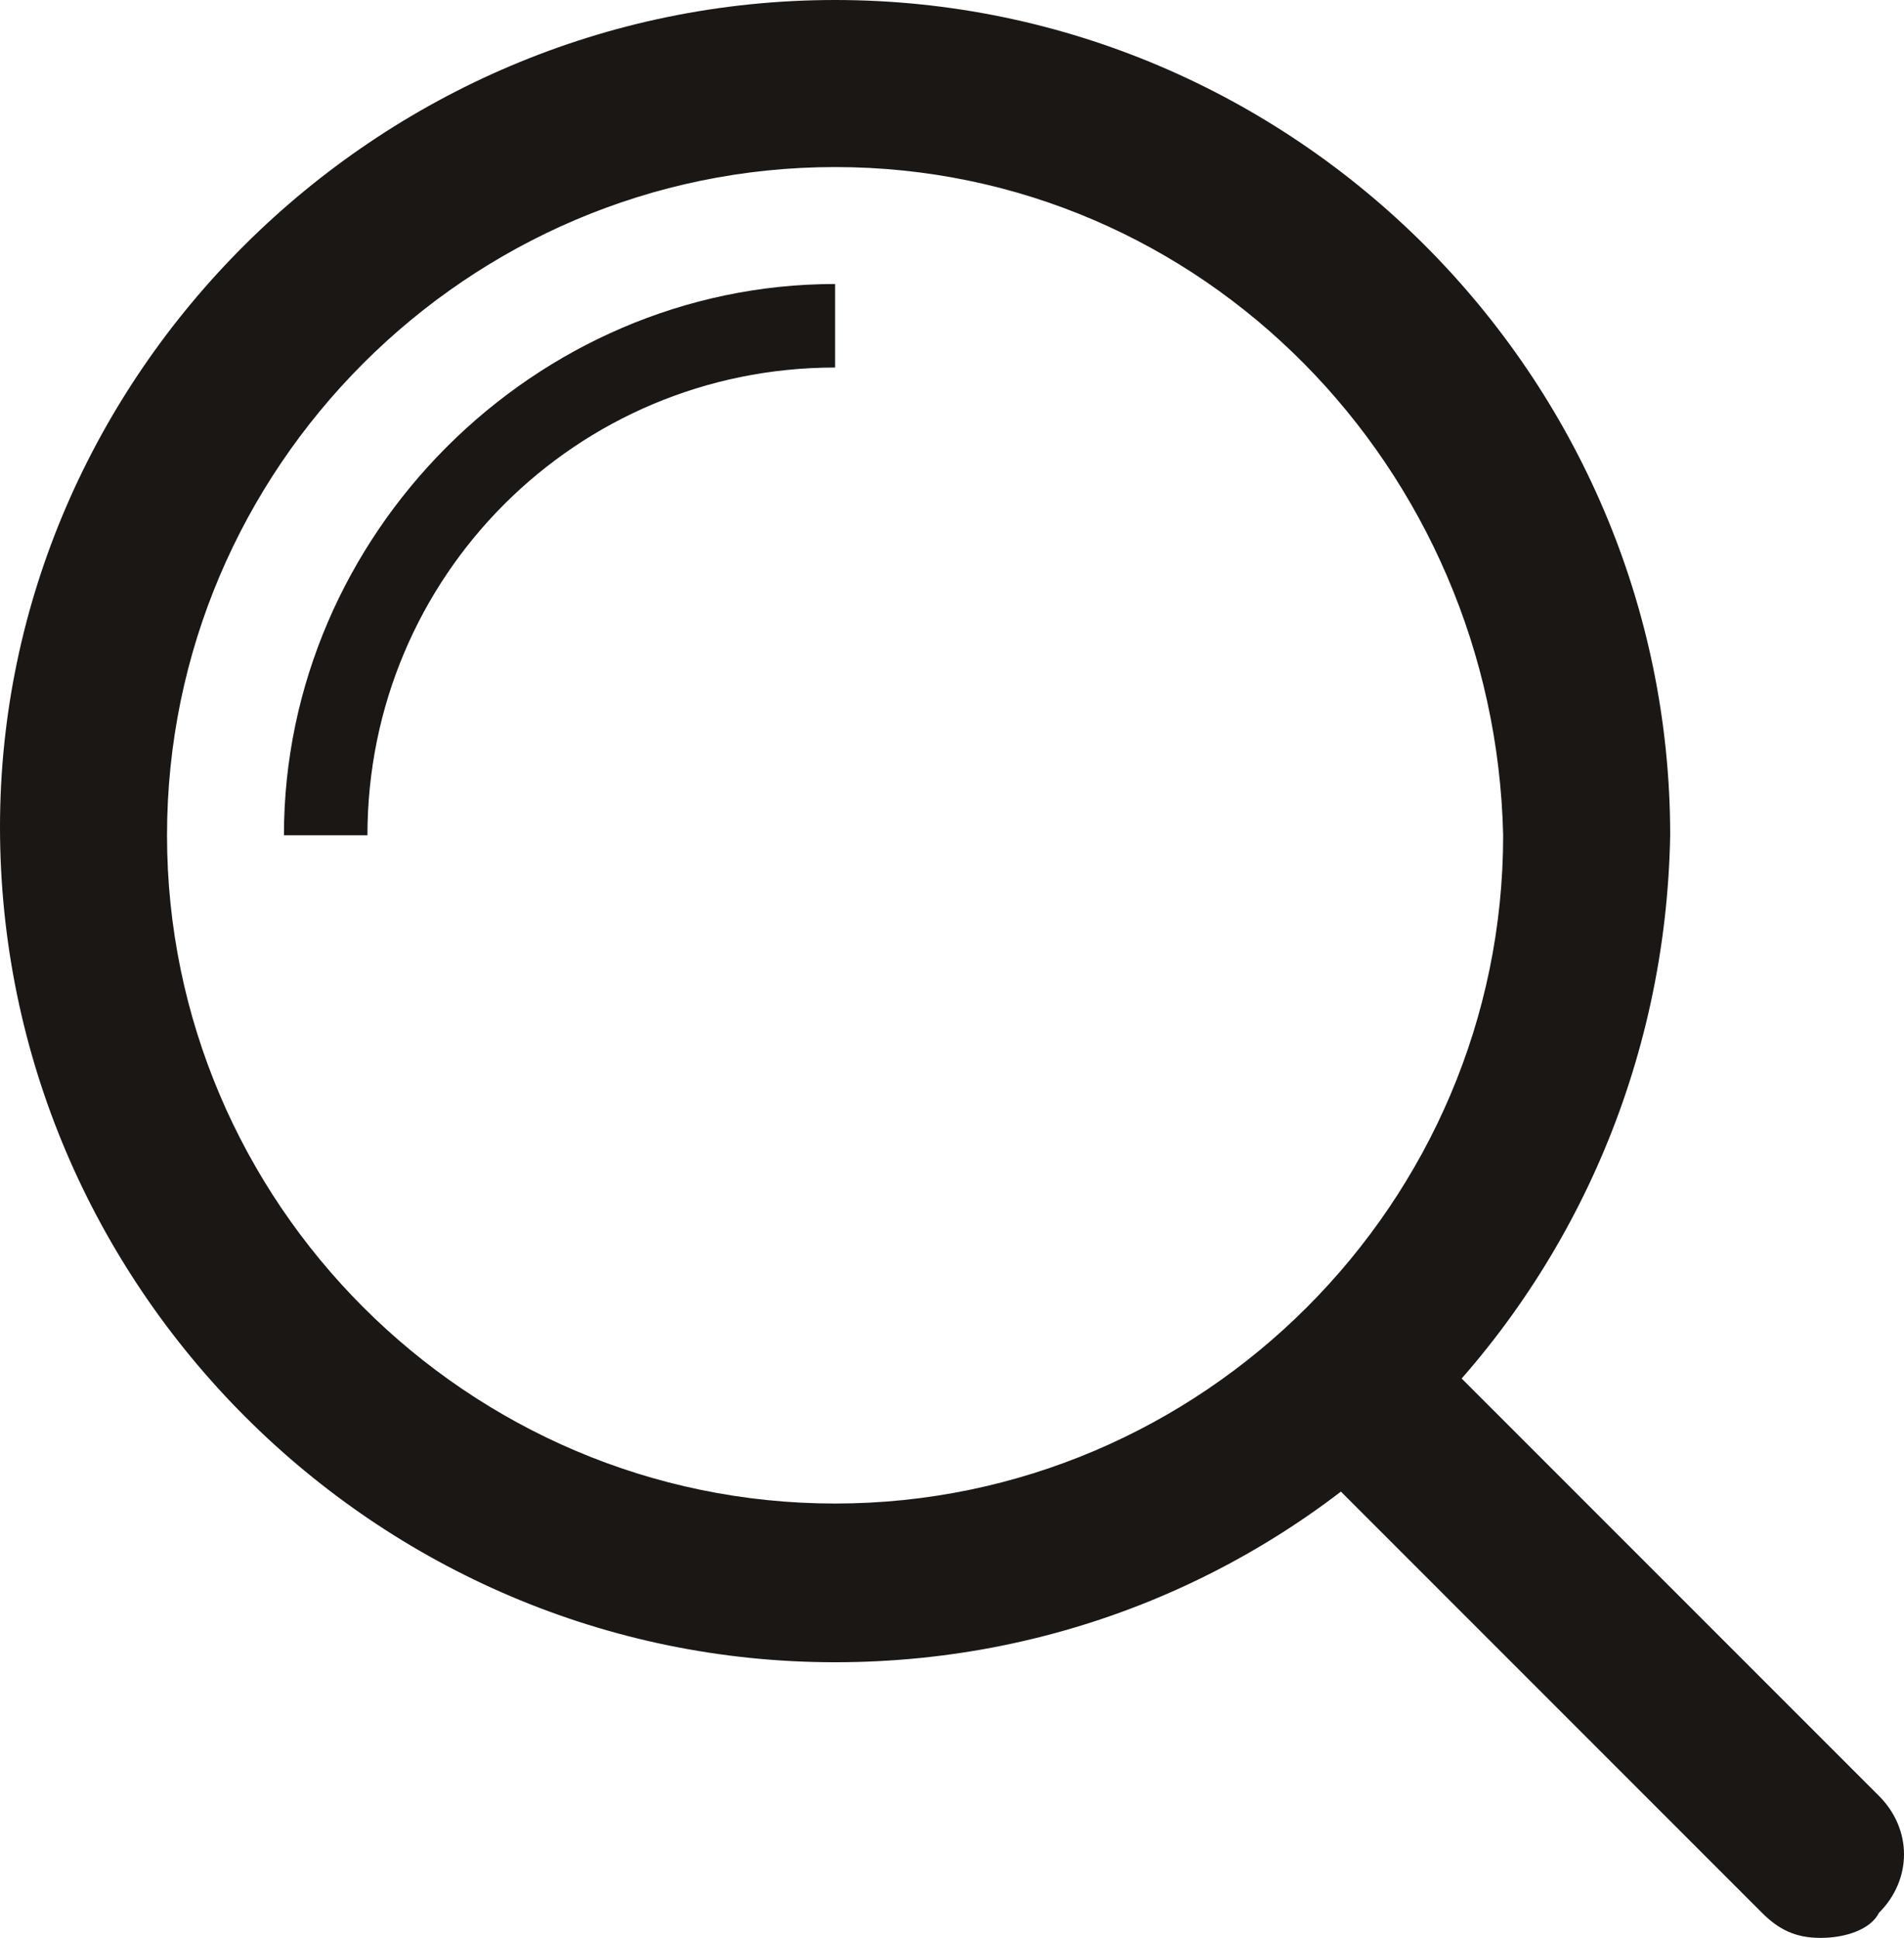 <?xml version="1.0" encoding="utf-8"?>
<!-- Generator: Adobe Illustrator 19.1.0, SVG Export Plug-In . SVG Version: 6.00 Build 0)  -->
<svg version="1.1" id="Layer_3" xmlns="http://www.w3.org/2000/svg" xmlns:xlink="http://www.w3.org/1999/xlink" x="0px" y="0px"
	 viewBox="0 0 22.8 23.2" style="enable-background:new 0 0 22.8 23.2;" xml:space="preserve">
<style type="text/css">
	.st0{fill:#1B1715;}
</style>
<g>
	<g>
		<path class="st0" d="M10,19.9c-5.5,0-10-4.5-10-10C0,4.5,4.5,0,10,0c5.5,0,10,4.5,10,10C19.9,15.5,15.5,19.9,10,19.9L10,19.9z
			 M10,2c-4.4,0-8,3.6-8,8c0,4.4,3.6,8,8,8c4.4,0,8-3.6,8-8C17.9,5.6,14.4,2,10,2L10,2z"/>
	</g>
	<g>
		<path class="st0" d="M4.4,10h-1c0-3.6,3-6.6,6.6-6.6v1C6.9,4.4,4.4,6.9,4.4,10L4.4,10z"/>
	</g>
	<g>
		<path class="st0" d="M21.8,23.2c-0.3,0-0.5-0.1-0.7-0.3l-5.6-5.6c-0.4-0.4-0.4-1,0-1.4c0.4-0.4,1-0.4,1.4,0l5.6,5.6
			c0.4,0.4,0.4,1,0,1.4C22.4,23.1,22.1,23.2,21.8,23.2L21.8,23.2z"/>
	</g>
</g>
</svg>
